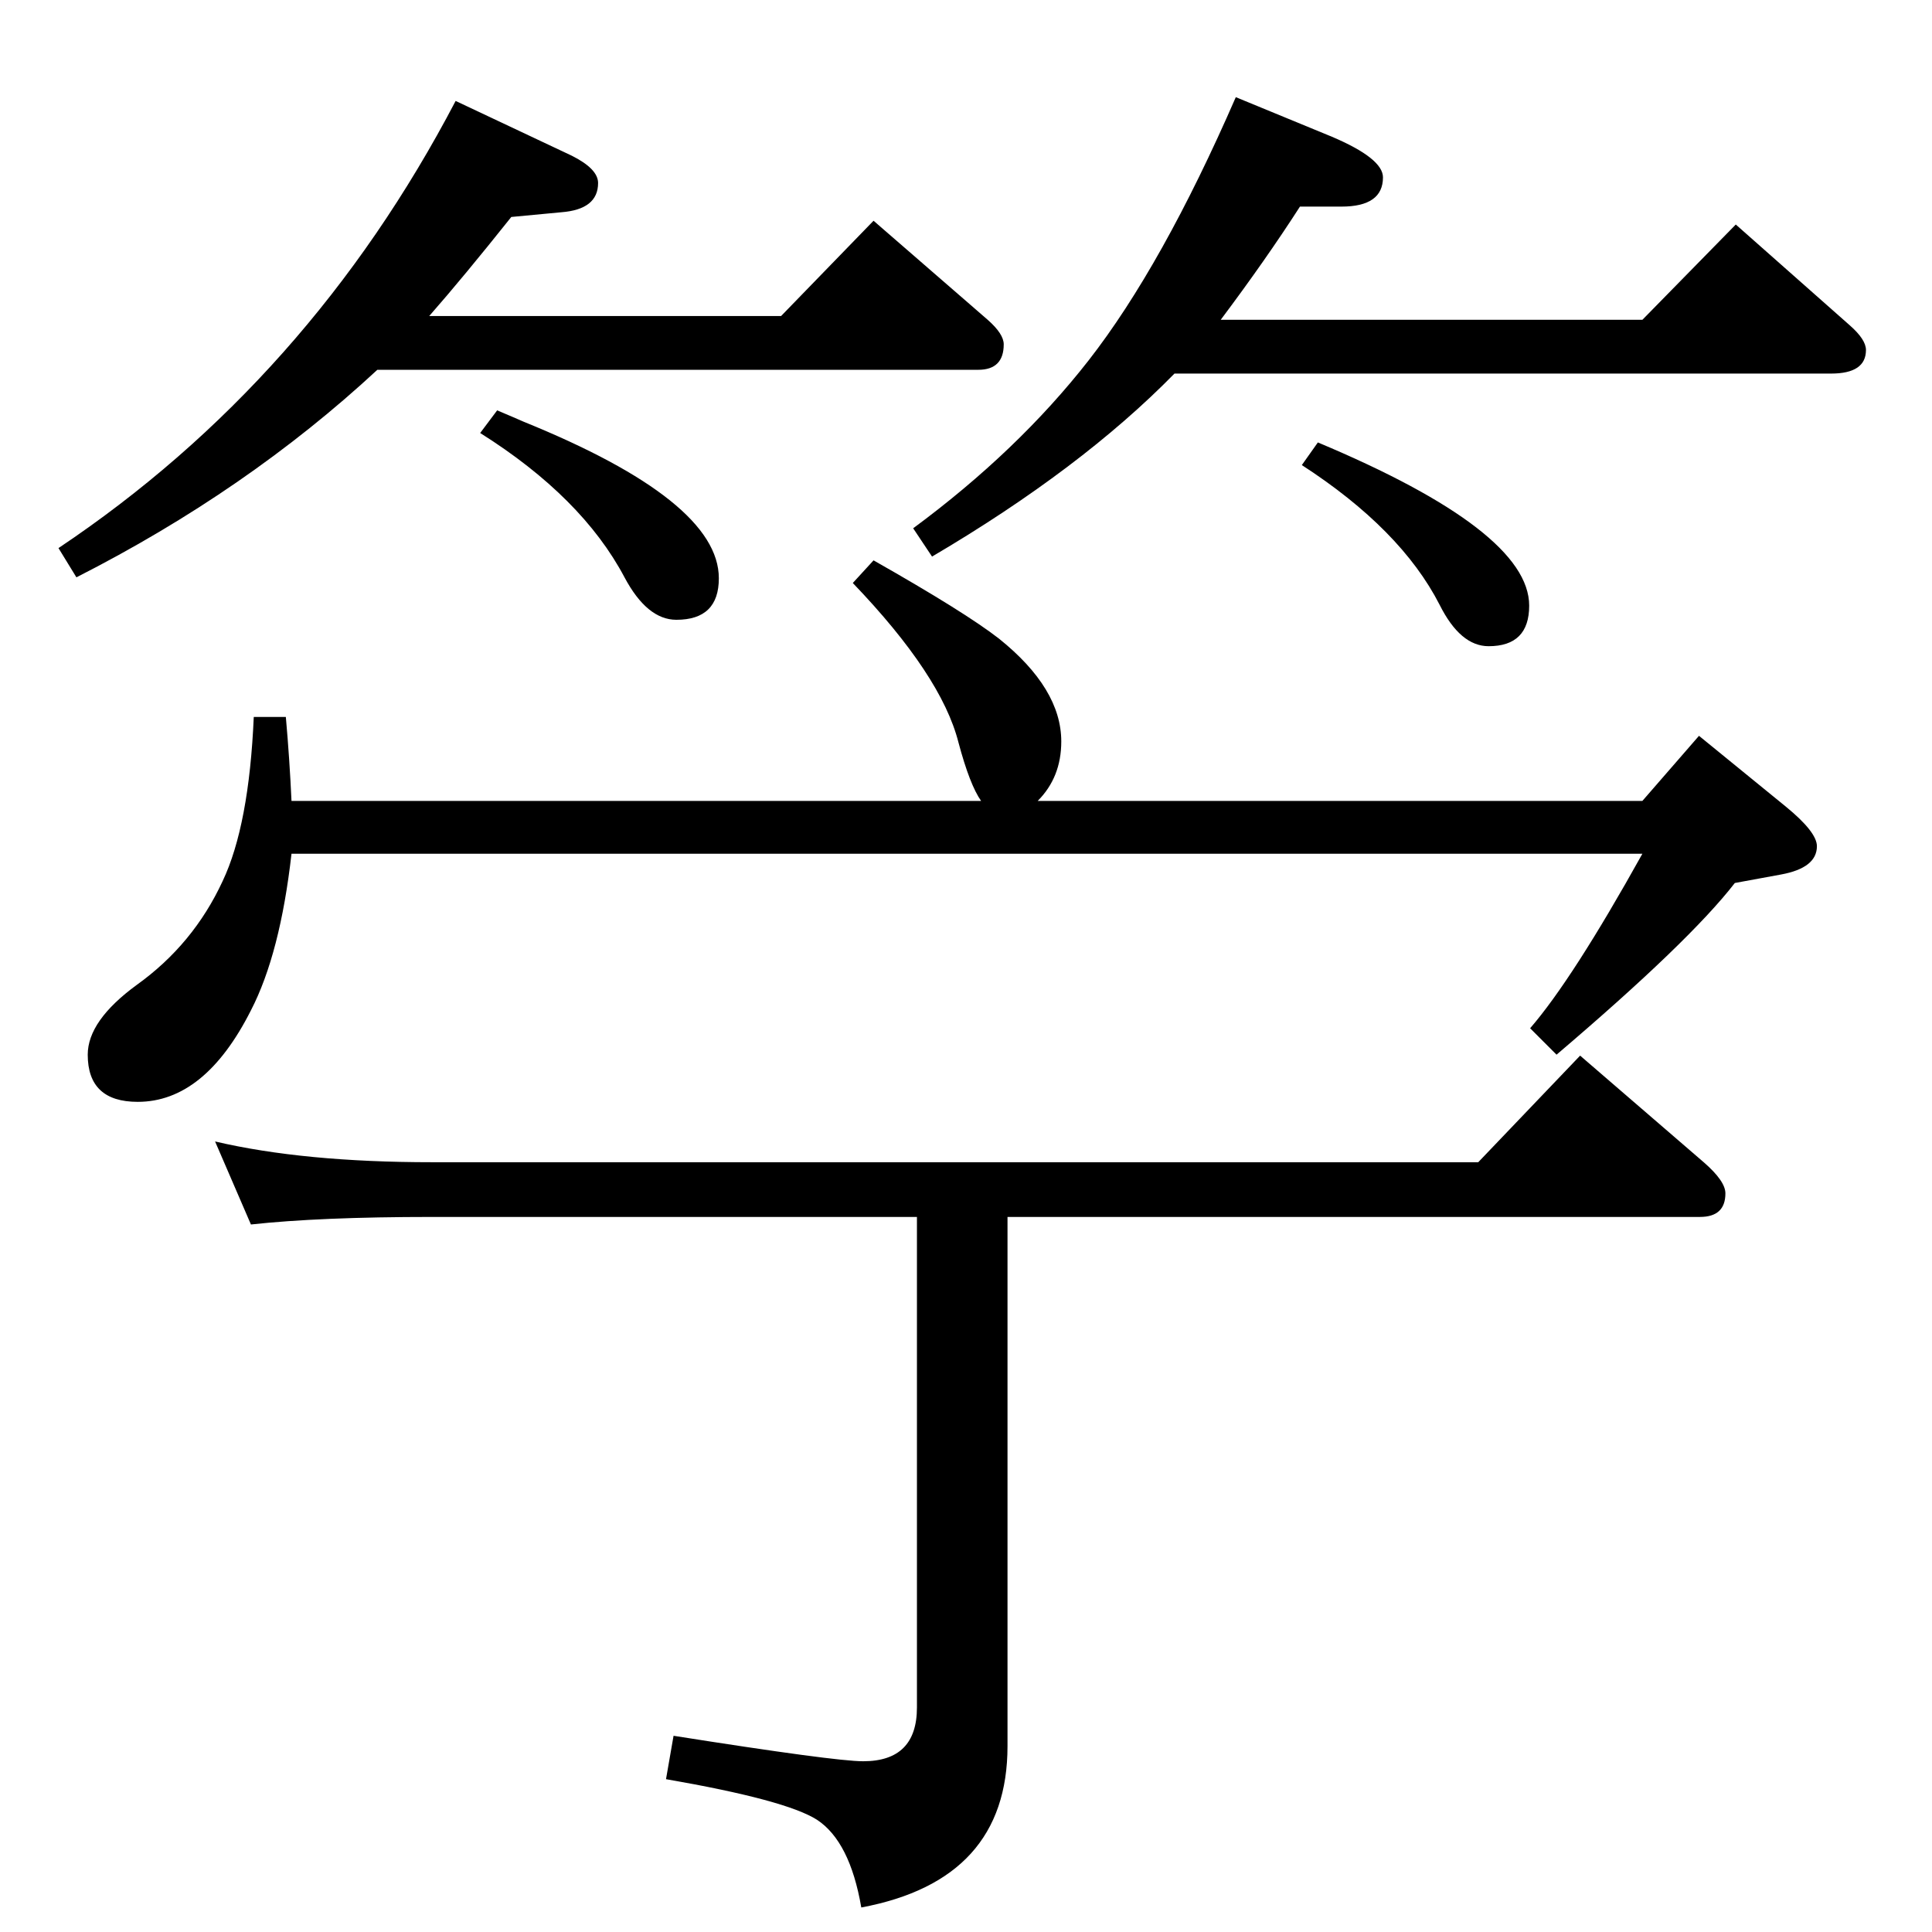<?xml version="1.0" standalone="no"?>
<!DOCTYPE svg PUBLIC "-//W3C//DTD SVG 1.1//EN" "http://www.w3.org/Graphics/SVG/1.1/DTD/svg11.dtd" >
<svg xmlns="http://www.w3.org/2000/svg" xmlns:xlink="http://www.w3.org/1999/xlink" version="1.1" viewBox="0 -410 2048 2048">
  <g transform="matrix(1 0 0 -1 0 1638)">
   <path fill="currentColor"
d="M1294 1709h447l99 101l121 -107q17 -15 17 -26q0 -25 -37 -25h-696q-99 -101 -257 -194l-20 30q111 82 186 178q78 100 156 279l102 -42q54 -23 54 -43q0 -31 -44 -31h-44q-36 -56 -84 -120zM527 1613q19 -8 28 -12q207 -84 207 -166q0 -44 -45 -44q-31 0 -55 45
q-45 85 -153 153zM1068 758v-561q0 -142 -155 -171q-12 70 -47 93q-33 21 -160 43l8 46q171 -27 201 -27q57 0 57 57v520h-514q-119 0 -192 -8l-38 88q94 -22 230 -22h1109l108 113l131 -113q23 -20 23 -33q0 -25 -27 -25h-734zM400 1656q-138 -128 -319 -220l-19 31
q266 178 421 474l123 -58q28 -14 28 -29q0 -28 -39 -31l-53 -5q-51 -64 -87 -105h373l98 101l121 -105q17 -15 17 -26q0 -27 -27 -27h-637zM1397 1579q224 -94 224 -173q0 -43 -43 -43q-30 0 -52 44q-41 80 -146 148zM926 1454q97 -55 133 -83q66 -53 66 -109q0 -38 -25 -63
h641l60 69l92 -75q33 -27 33 -42q0 -23 -38 -30l-49 -9q-48 -62 -189 -182l-28 28q45 52 119 185h-1432q-12 -106 -43 -166q-49 -97 -120 -97q-53 0 -53 50q0 36 52 74q60 43 91 110q28 59 33 174h34q4 -45 6 -89h731q-12 17 -24 62q-18 71 -112 169z" />
  </g>

</svg>
